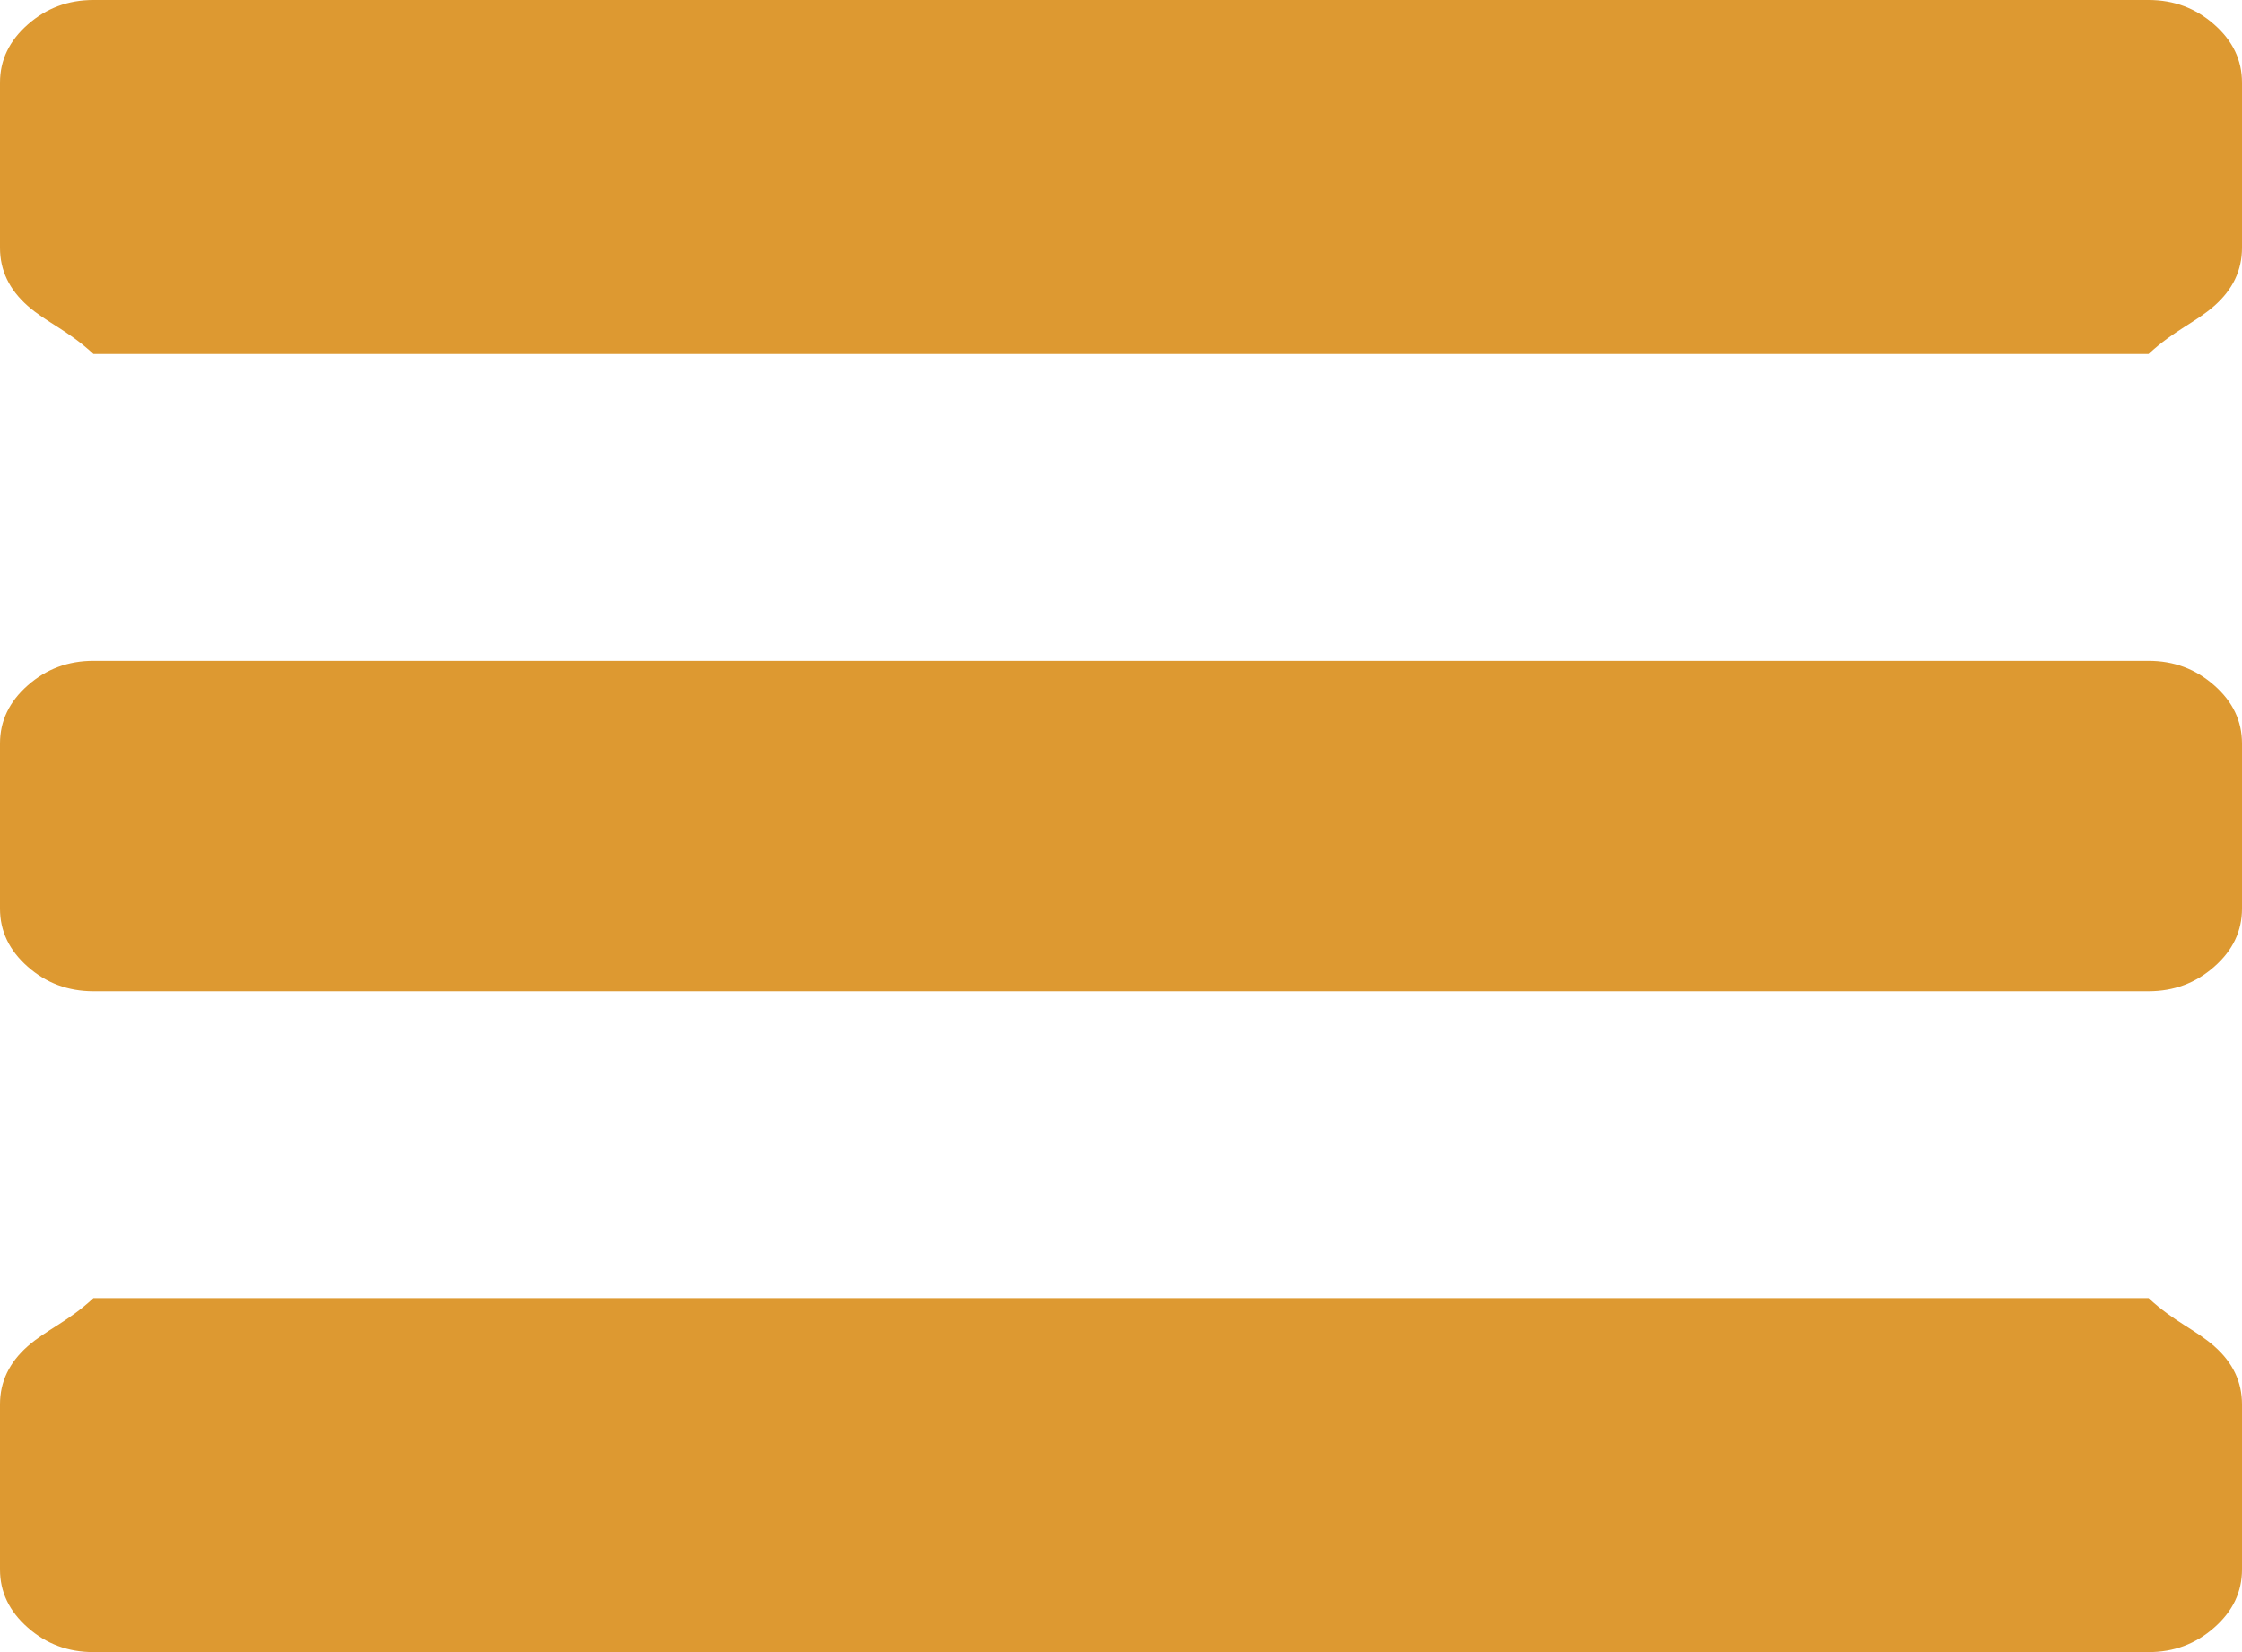 ﻿<?xml version="1.0" encoding="utf-8"?>
<svg version="1.1" xmlns:xlink="http://www.w3.org/1999/xlink" width="19px" height="14px" xmlns="http://www.w3.org/2000/svg">
  <g transform="matrix(1 0 0 1 -327 -68 )">
    <path d="M 18.765 11.408  C 18.922 11.546  19 11.71  19 11.9  L 19 13.3  C 19 13.49  18.922 13.654  18.765 13.792  C 18.608 13.931  18.423 14  18.208 14  L 0.792 14  C 0.577 14  0.392 13.931  0.235 13.792  C 0.078 13.654  0 13.49  0 13.3  L 0 11.9  C 0 11.71  0.078 11.546  0.235 11.408  C 0.392 11.269  0.577 11.2  0.792 11  L 18.208 11  C 18.423 11.2  18.608 11.269  18.765 11.408  Z M 18.765 5.808  C 18.922 5.946  19 6.11  19 6.3  L 19 7.7  C 19 7.89  18.922 8.054  18.765 8.192  C 18.608 8.331  18.423 8.4  18.208 8.4  L 0.792 8.4  C 0.577 8.4  0.392 8.331  0.235 8.192  C 0.078 8.054  0 7.89  0 7.7  L 0 6.3  C 0 6.11  0.078 5.946  0.235 5.808  C 0.392 5.669  0.577 5.6  0.792 5.6  L 18.208 5.6  C 18.423 5.6  18.608 5.669  18.765 5.808  Z M 18.765 0.208  C 18.922 0.346  19 0.51  19 0.7  L 19 2.1  C 19 2.29  18.922 2.454  18.765 2.592  C 18.608 2.731  18.423 2.8  18.208 3  L 0.792 3  C 0.577 2.8  0.392 2.731  0.235 2.592  C 0.078 2.454  0 2.29  0 2.1  L 0 0.7  C 0 0.51  0.078 0.346  0.235 0.208  C 0.392 0.069  0.577 0  0.792 0  L 18.208 0  C 18.423 0  18.608 0.069  18.765 0.208  Z " fill-rule="nonzero" fill="#dd9931" stroke="none" transform="matrix(1 0 0 1 327 68 )" />
  </g>
</svg>